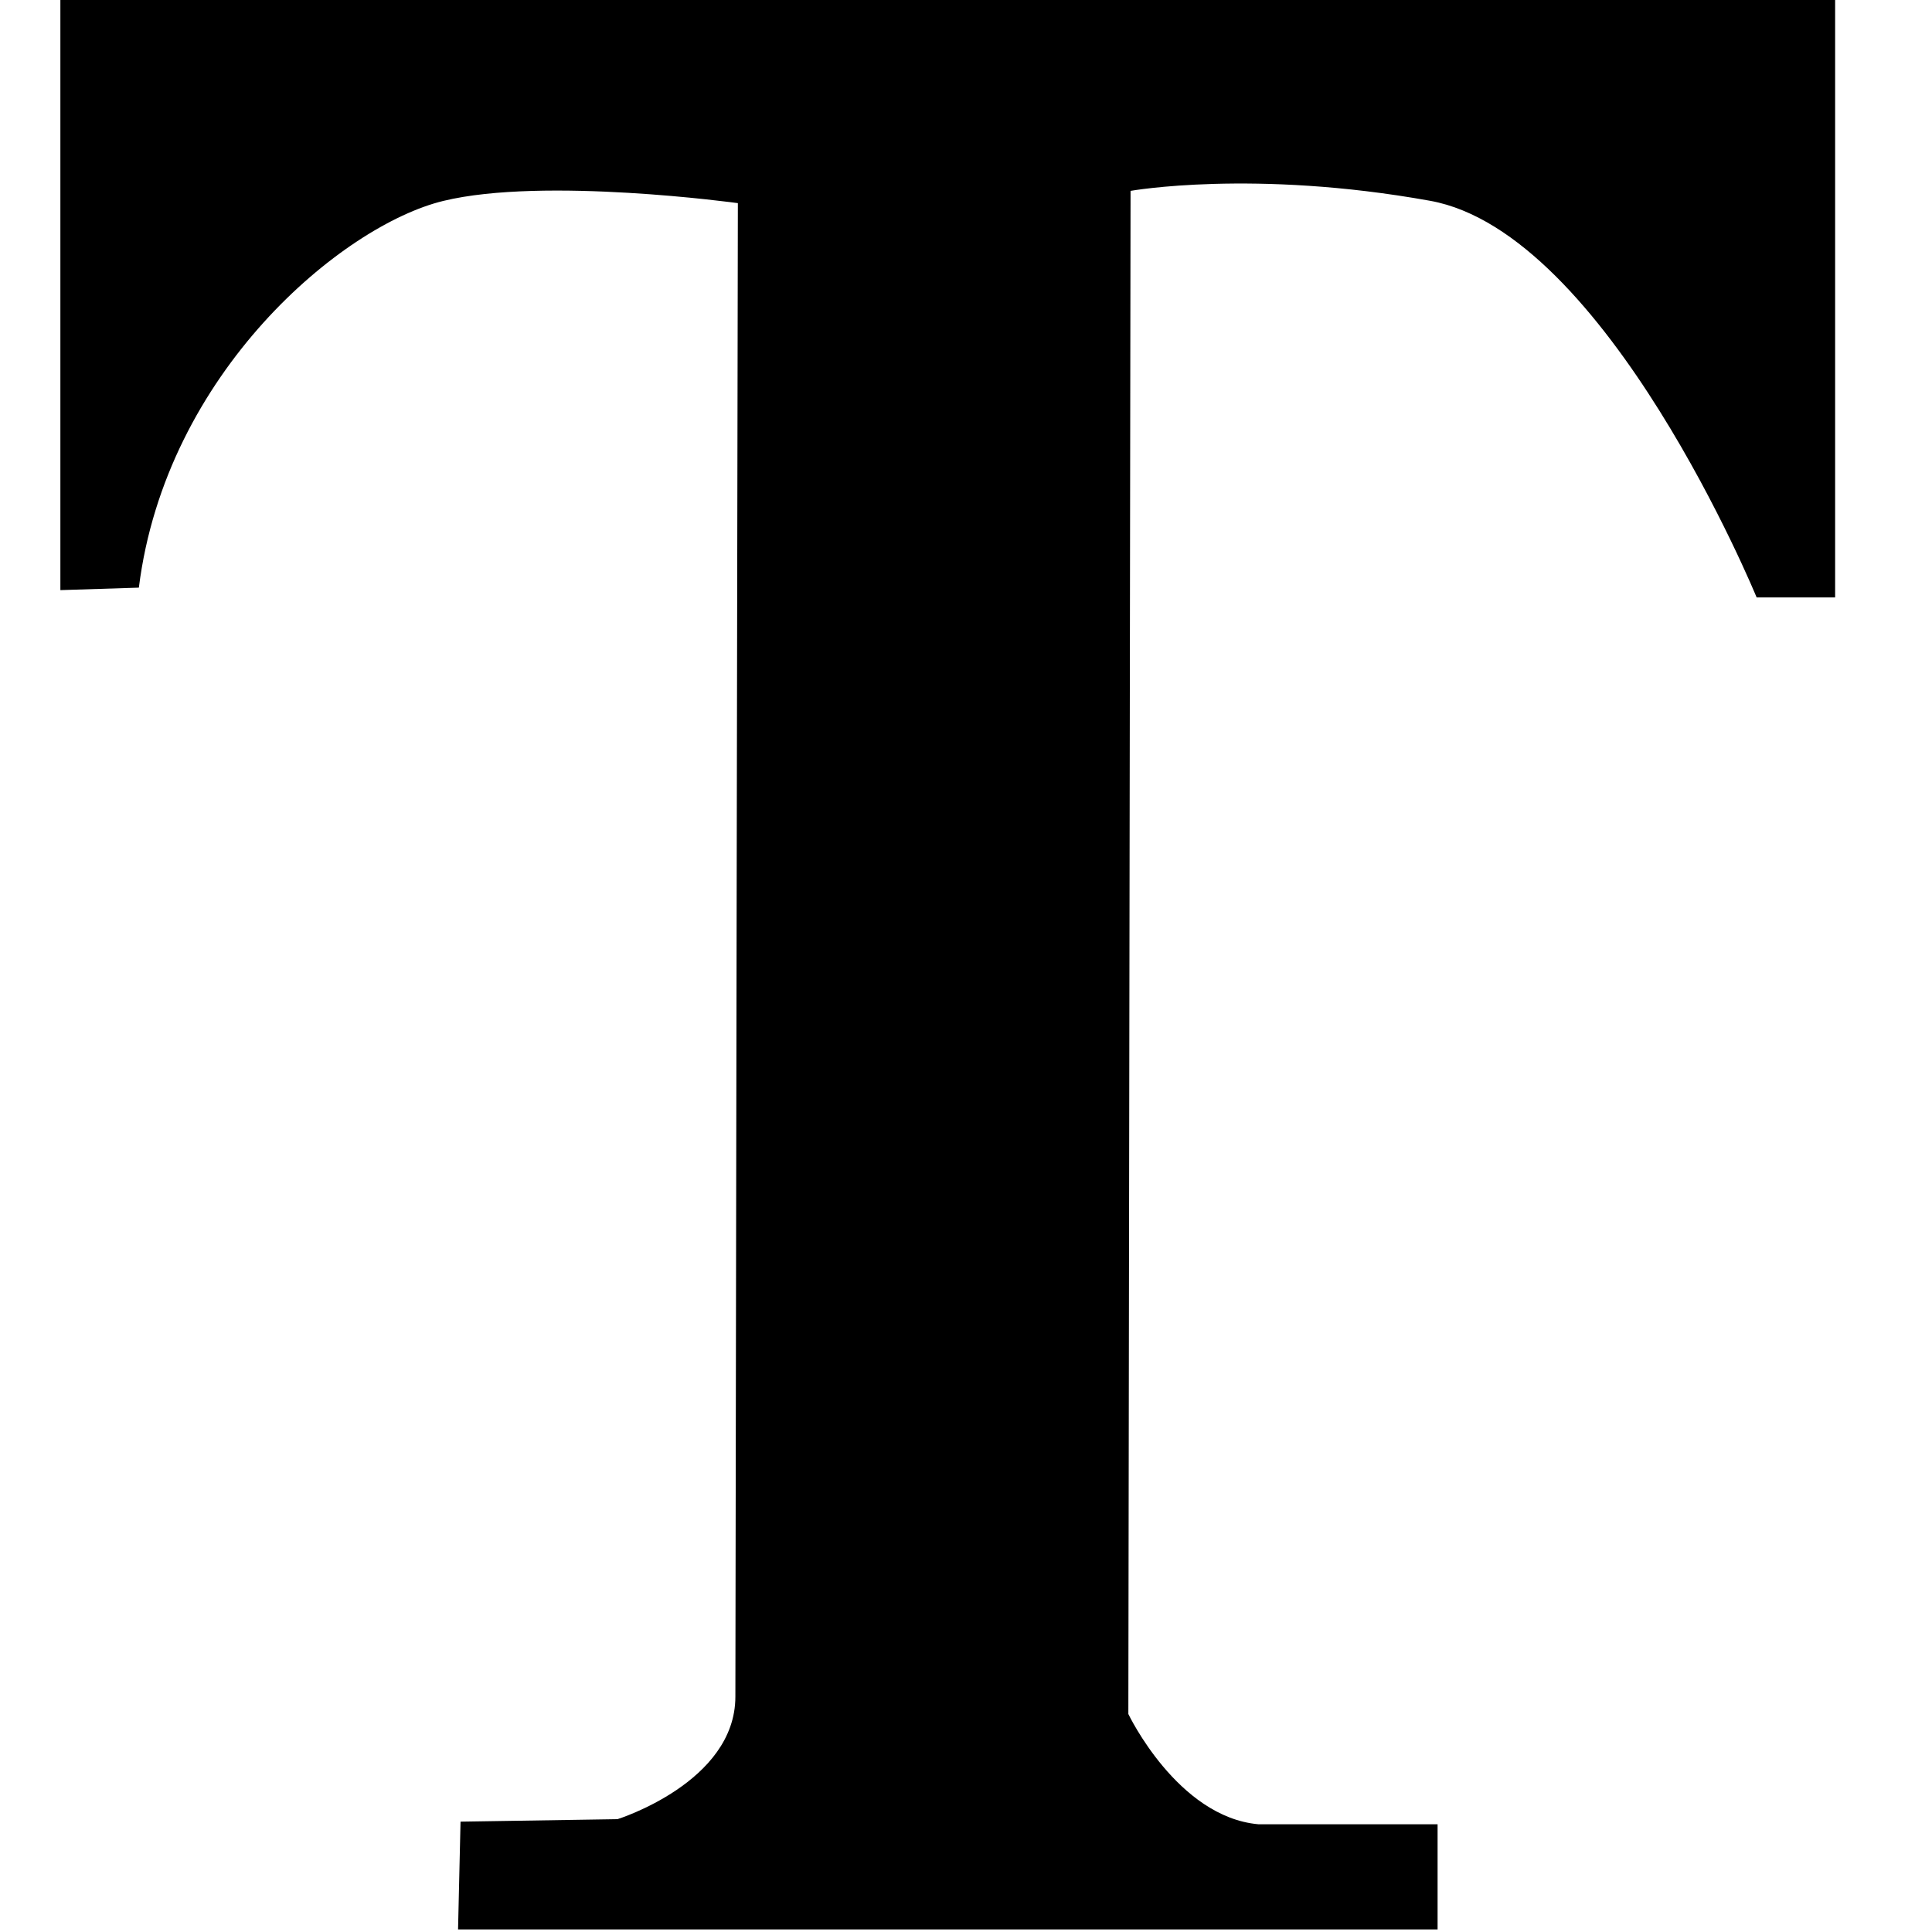 <?xml version="1.0" standalone="no"?><!DOCTYPE svg PUBLIC "-//W3C//DTD SVG 1.1//EN" "http://www.w3.org/Graphics/SVG/1.1/DTD/svg11.dtd"><svg t="1585942541884" class="icon" viewBox="0 0 1024 1024" version="1.1" xmlns="http://www.w3.org/2000/svg" p-id="2228" xmlns:xlink="http://www.w3.org/1999/xlink" width="200" height="200"><defs><style type="text/css"></style></defs><path d="M32 0 972.652 0 972.652 316.652 931.053 316.652C931.053 316.652 851.665 123.302 757.997 106.426 664.327 89.551 599.217 101.164 599.217 101.164L598.048 908.461C598.048 908.461 624.046 963.027 666.957 966.898L761.949 966.898 761.949 1022.633 242.777 1022.633 244.091 965.512 327.289 964.196C327.289 964.196 389.765 944.69 389.765 899.259 389.765 853.896 391.083 107.668 391.083 107.668 391.083 107.668 288.328 93.496 234.939 106.497 181.625 119.427 87.881 197.297 73.599 311.463L32 312.778 32 0 32 0 32 0Z" p-id="2229"></path></svg>